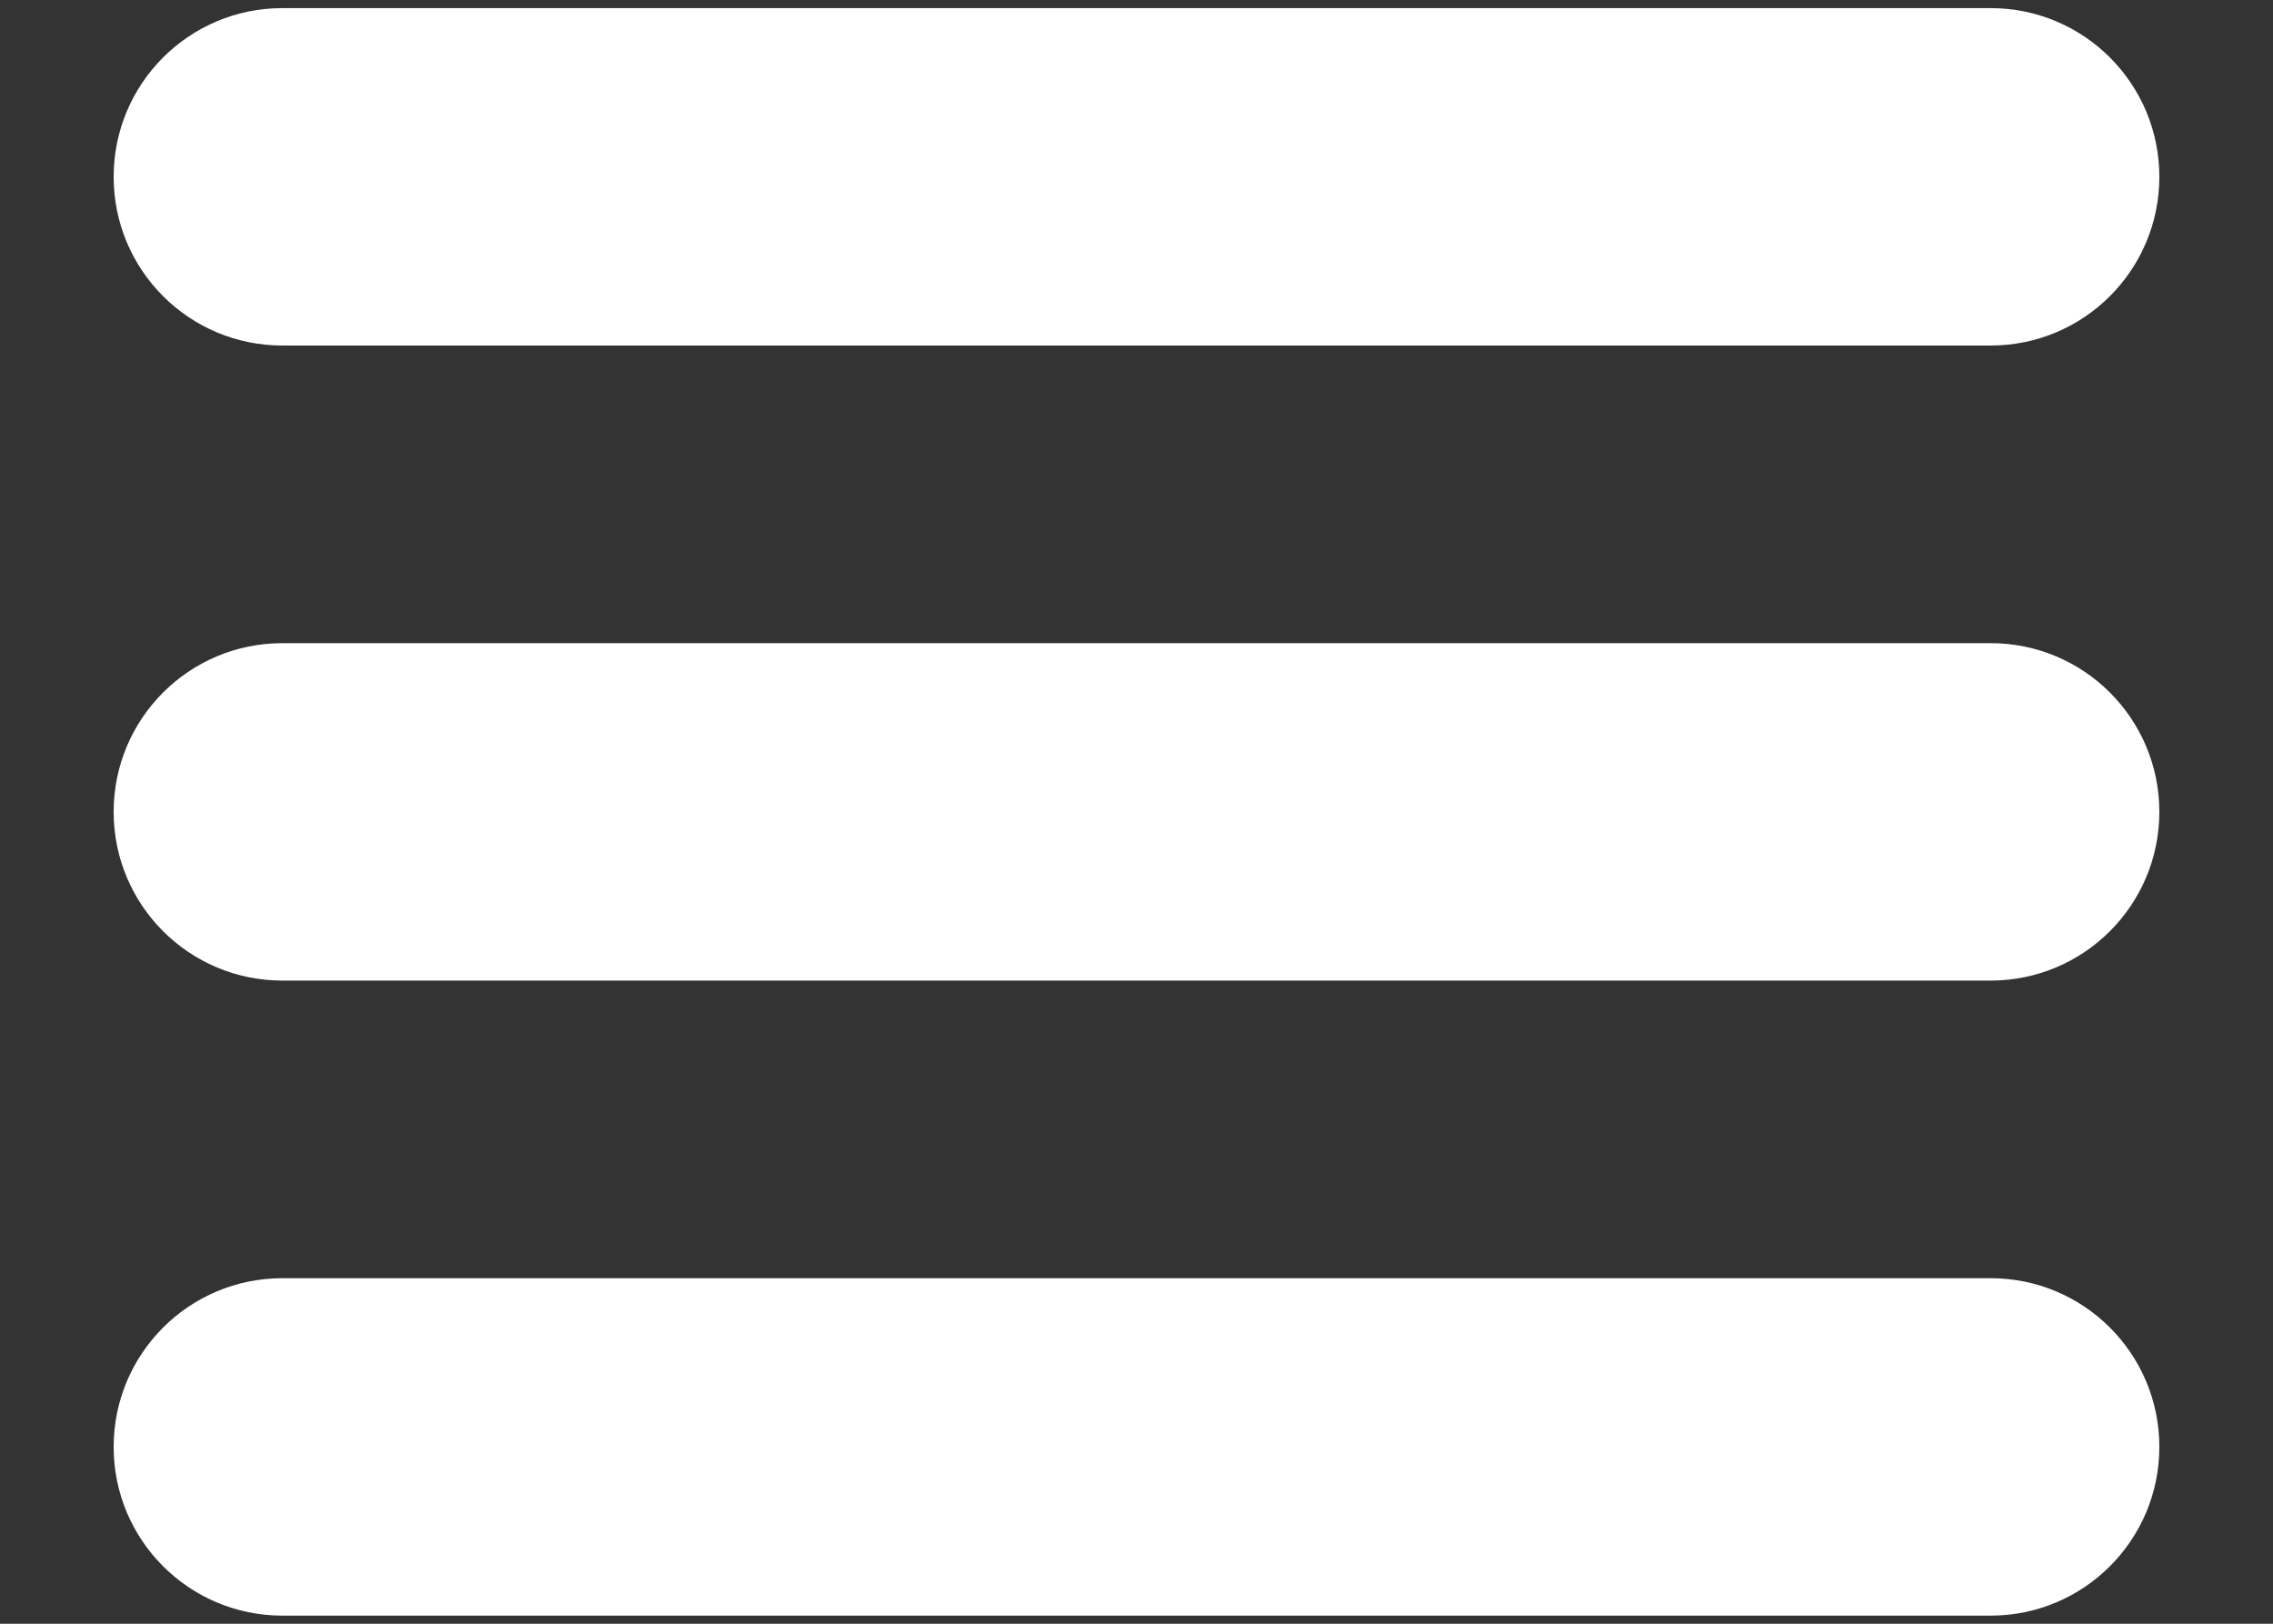 <svg width="14" height="10" viewBox="0 0 14 10" fill="none" xmlns="http://www.w3.org/2000/svg">
<rect x="0" y="0" width="14" height="10" fill="#333333" stroke="none"/>
<path d="M0.7 1.089C0.7 0.515 1.165 0.05 1.739 0.05H12.261C12.835 0.05 13.3 0.515 13.3 1.089C13.3 1.663 12.835 2.128 12.261 2.128H1.739C1.165 2.128 0.7 1.663 0.7 1.089Z" fill="white"/>
<path d="M0.7 5C0.7 4.426 1.165 3.961 1.739 3.961H12.261C12.835 3.961 13.3 4.426 13.3 5C13.3 5.574 12.835 6.039 12.261 6.039H1.739C1.165 6.039 0.7 5.574 0.7 5Z" fill="white"/>
<path d="M0.7 8.911C0.7 8.337 1.165 7.872 1.739 7.872H12.261C12.835 7.872 13.3 8.337 13.3 8.911C13.3 9.485 12.835 9.95 12.261 9.95H1.739C1.165 9.95 0.7 9.485 0.7 8.911Z" fill="white"/>
</svg>
